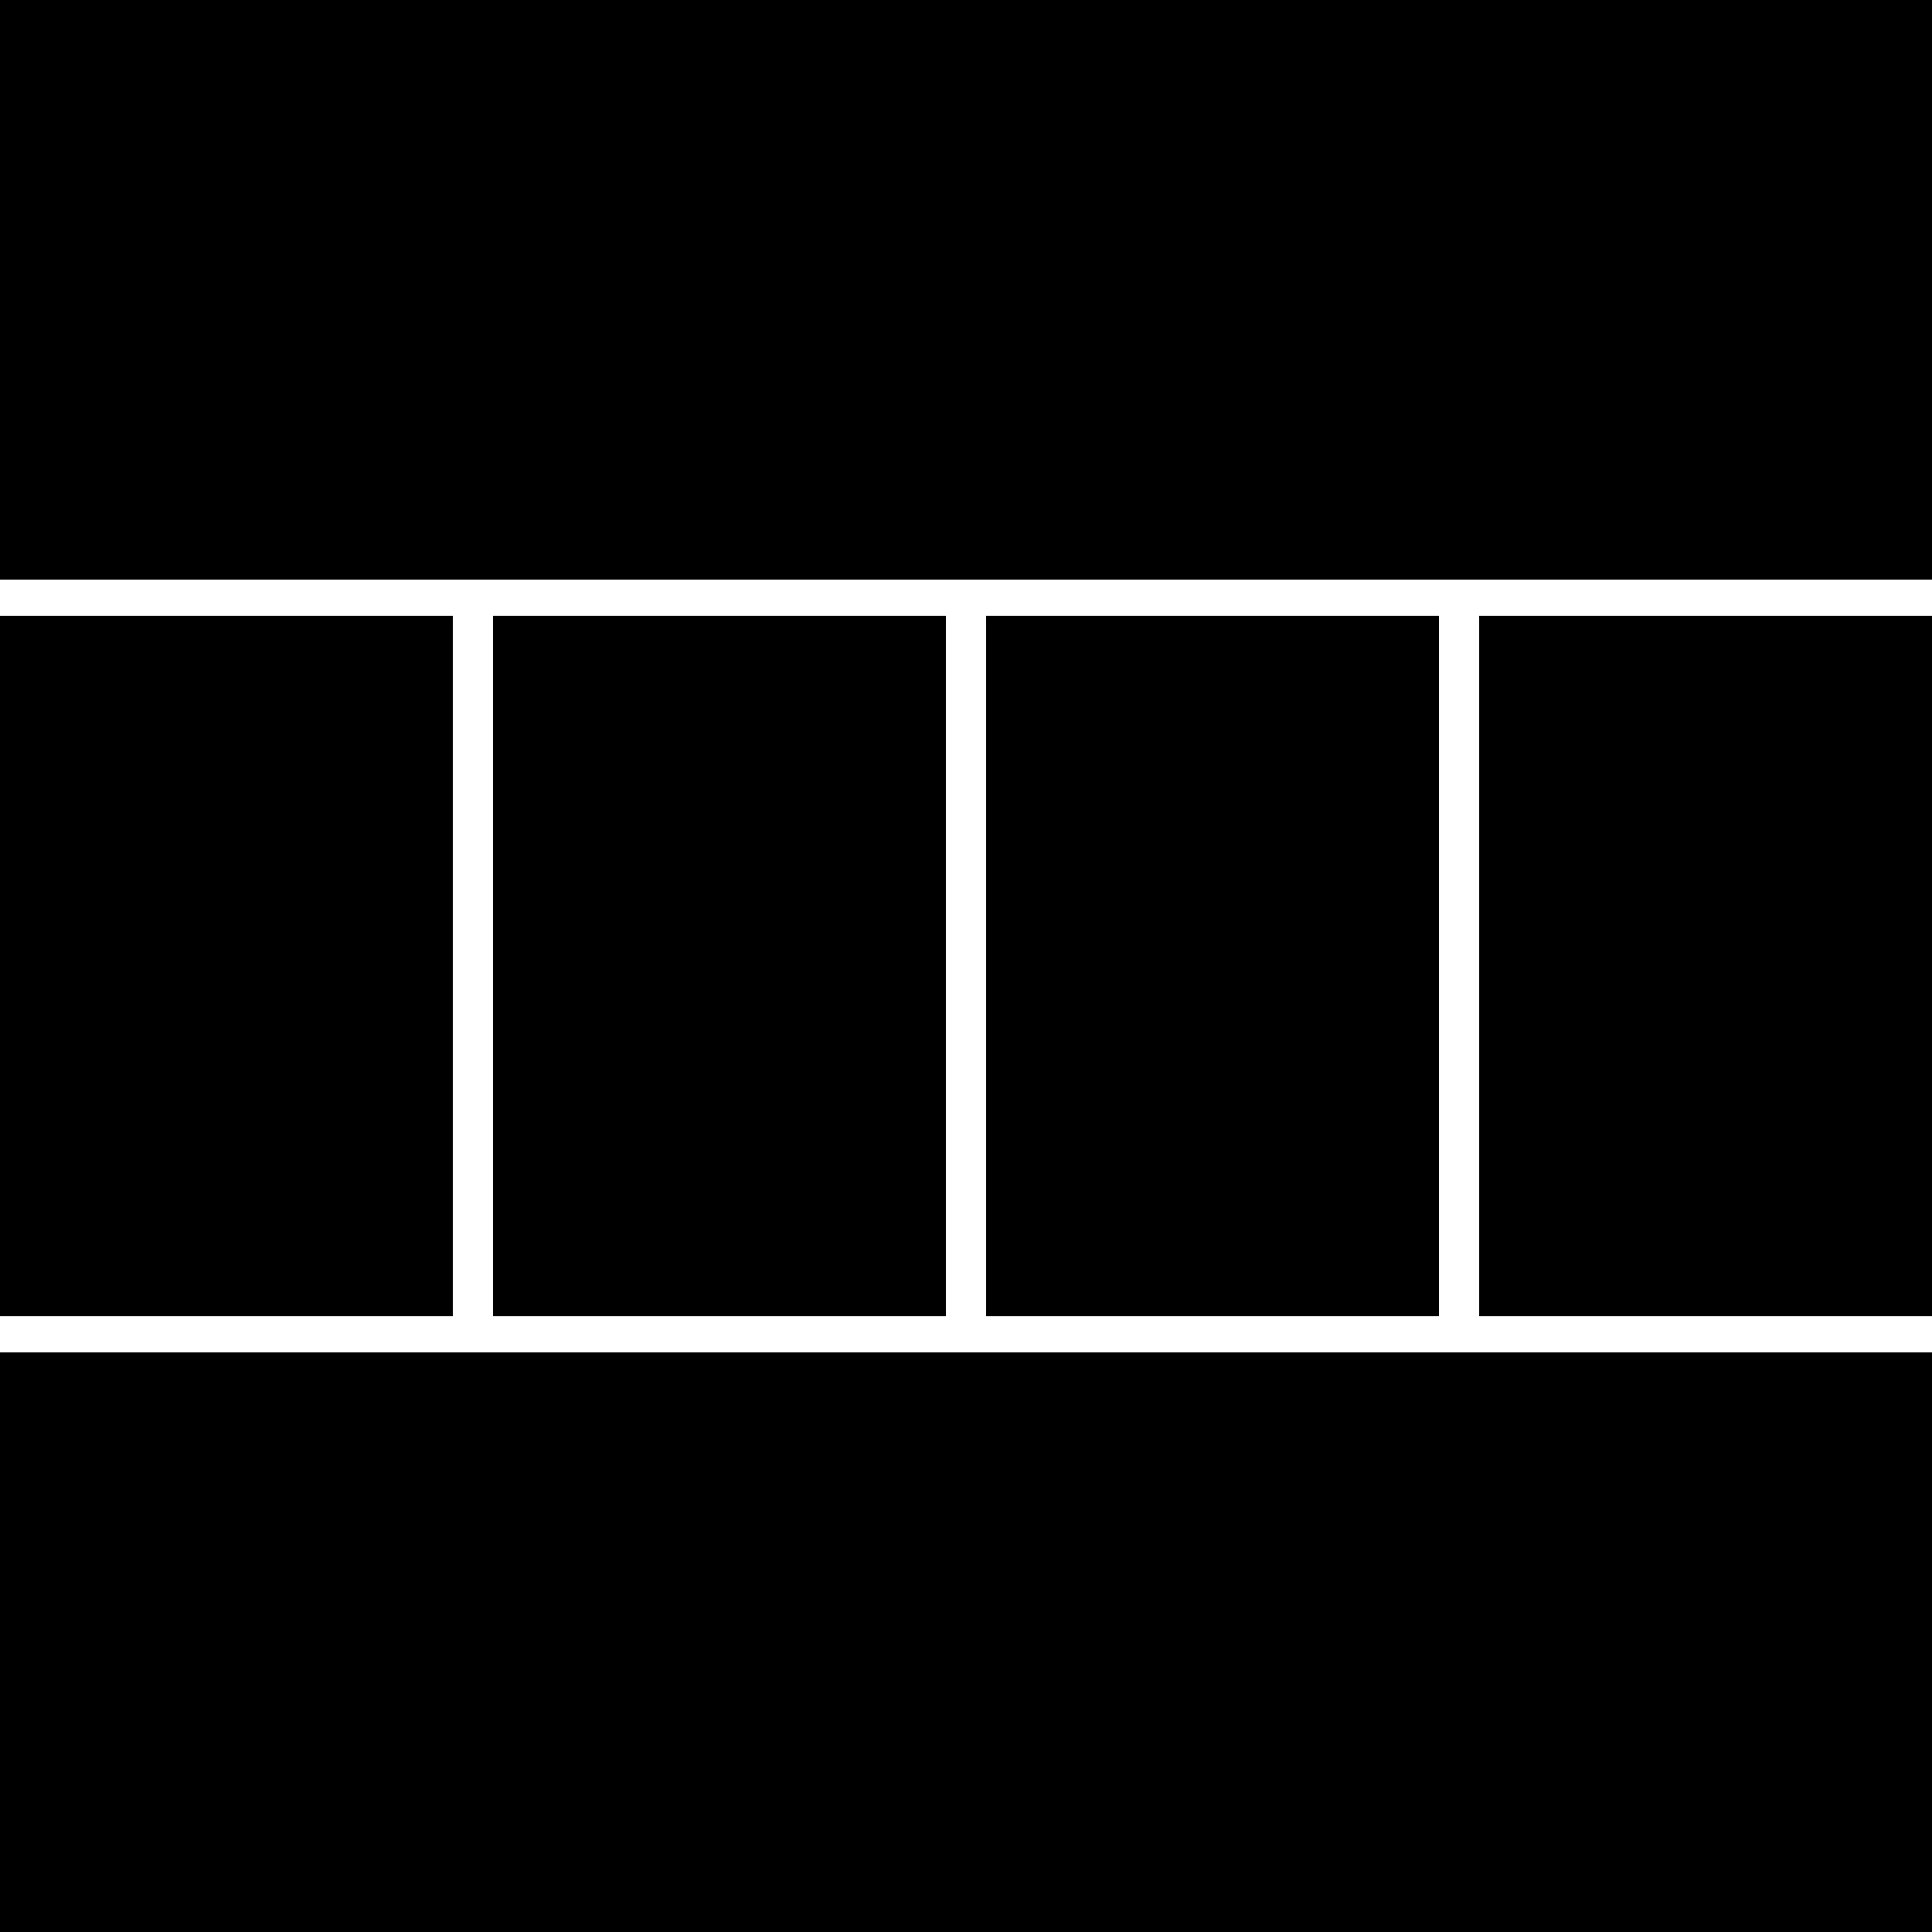 <?xml version="1.0" encoding="utf-8"?>
<!-- Generator: Adobe Illustrator 18.0.0, SVG Export Plug-In . SVG Version: 6.00 Build 0)  -->
<!DOCTYPE svg PUBLIC "-//W3C//DTD SVG 1.0//EN" "http://www.w3.org/TR/2001/REC-SVG-20010904/DTD/svg10.dtd">
<svg version="1.0" id="图层_1" xmlns="http://www.w3.org/2000/svg" xmlns:xlink="http://www.w3.org/1999/xlink" x="0px" y="0px"
	 viewBox="0 0 320 320" style="enable-background:new 0 0 320 320;" xml:space="preserve">
<style type="text/css">
	.st0{fill:#FFCE00;}
	.st1{fill:#7DFF00;}
	.st2{opacity:0.4;}
</style>
<g>
	<rect width="320" height="96"/>
	<rect y="224" width="320" height="96"/>
	<rect y="101.998" width="75" height="116.004"/>
	<rect x="81.667" y="101.998" width="75" height="116.004"/>
	<rect x="163.333" y="101.998" width="75" height="116.004"/>
	<rect x="245" y="101.998" width="75" height="116.004"/>
</g>
</svg>
